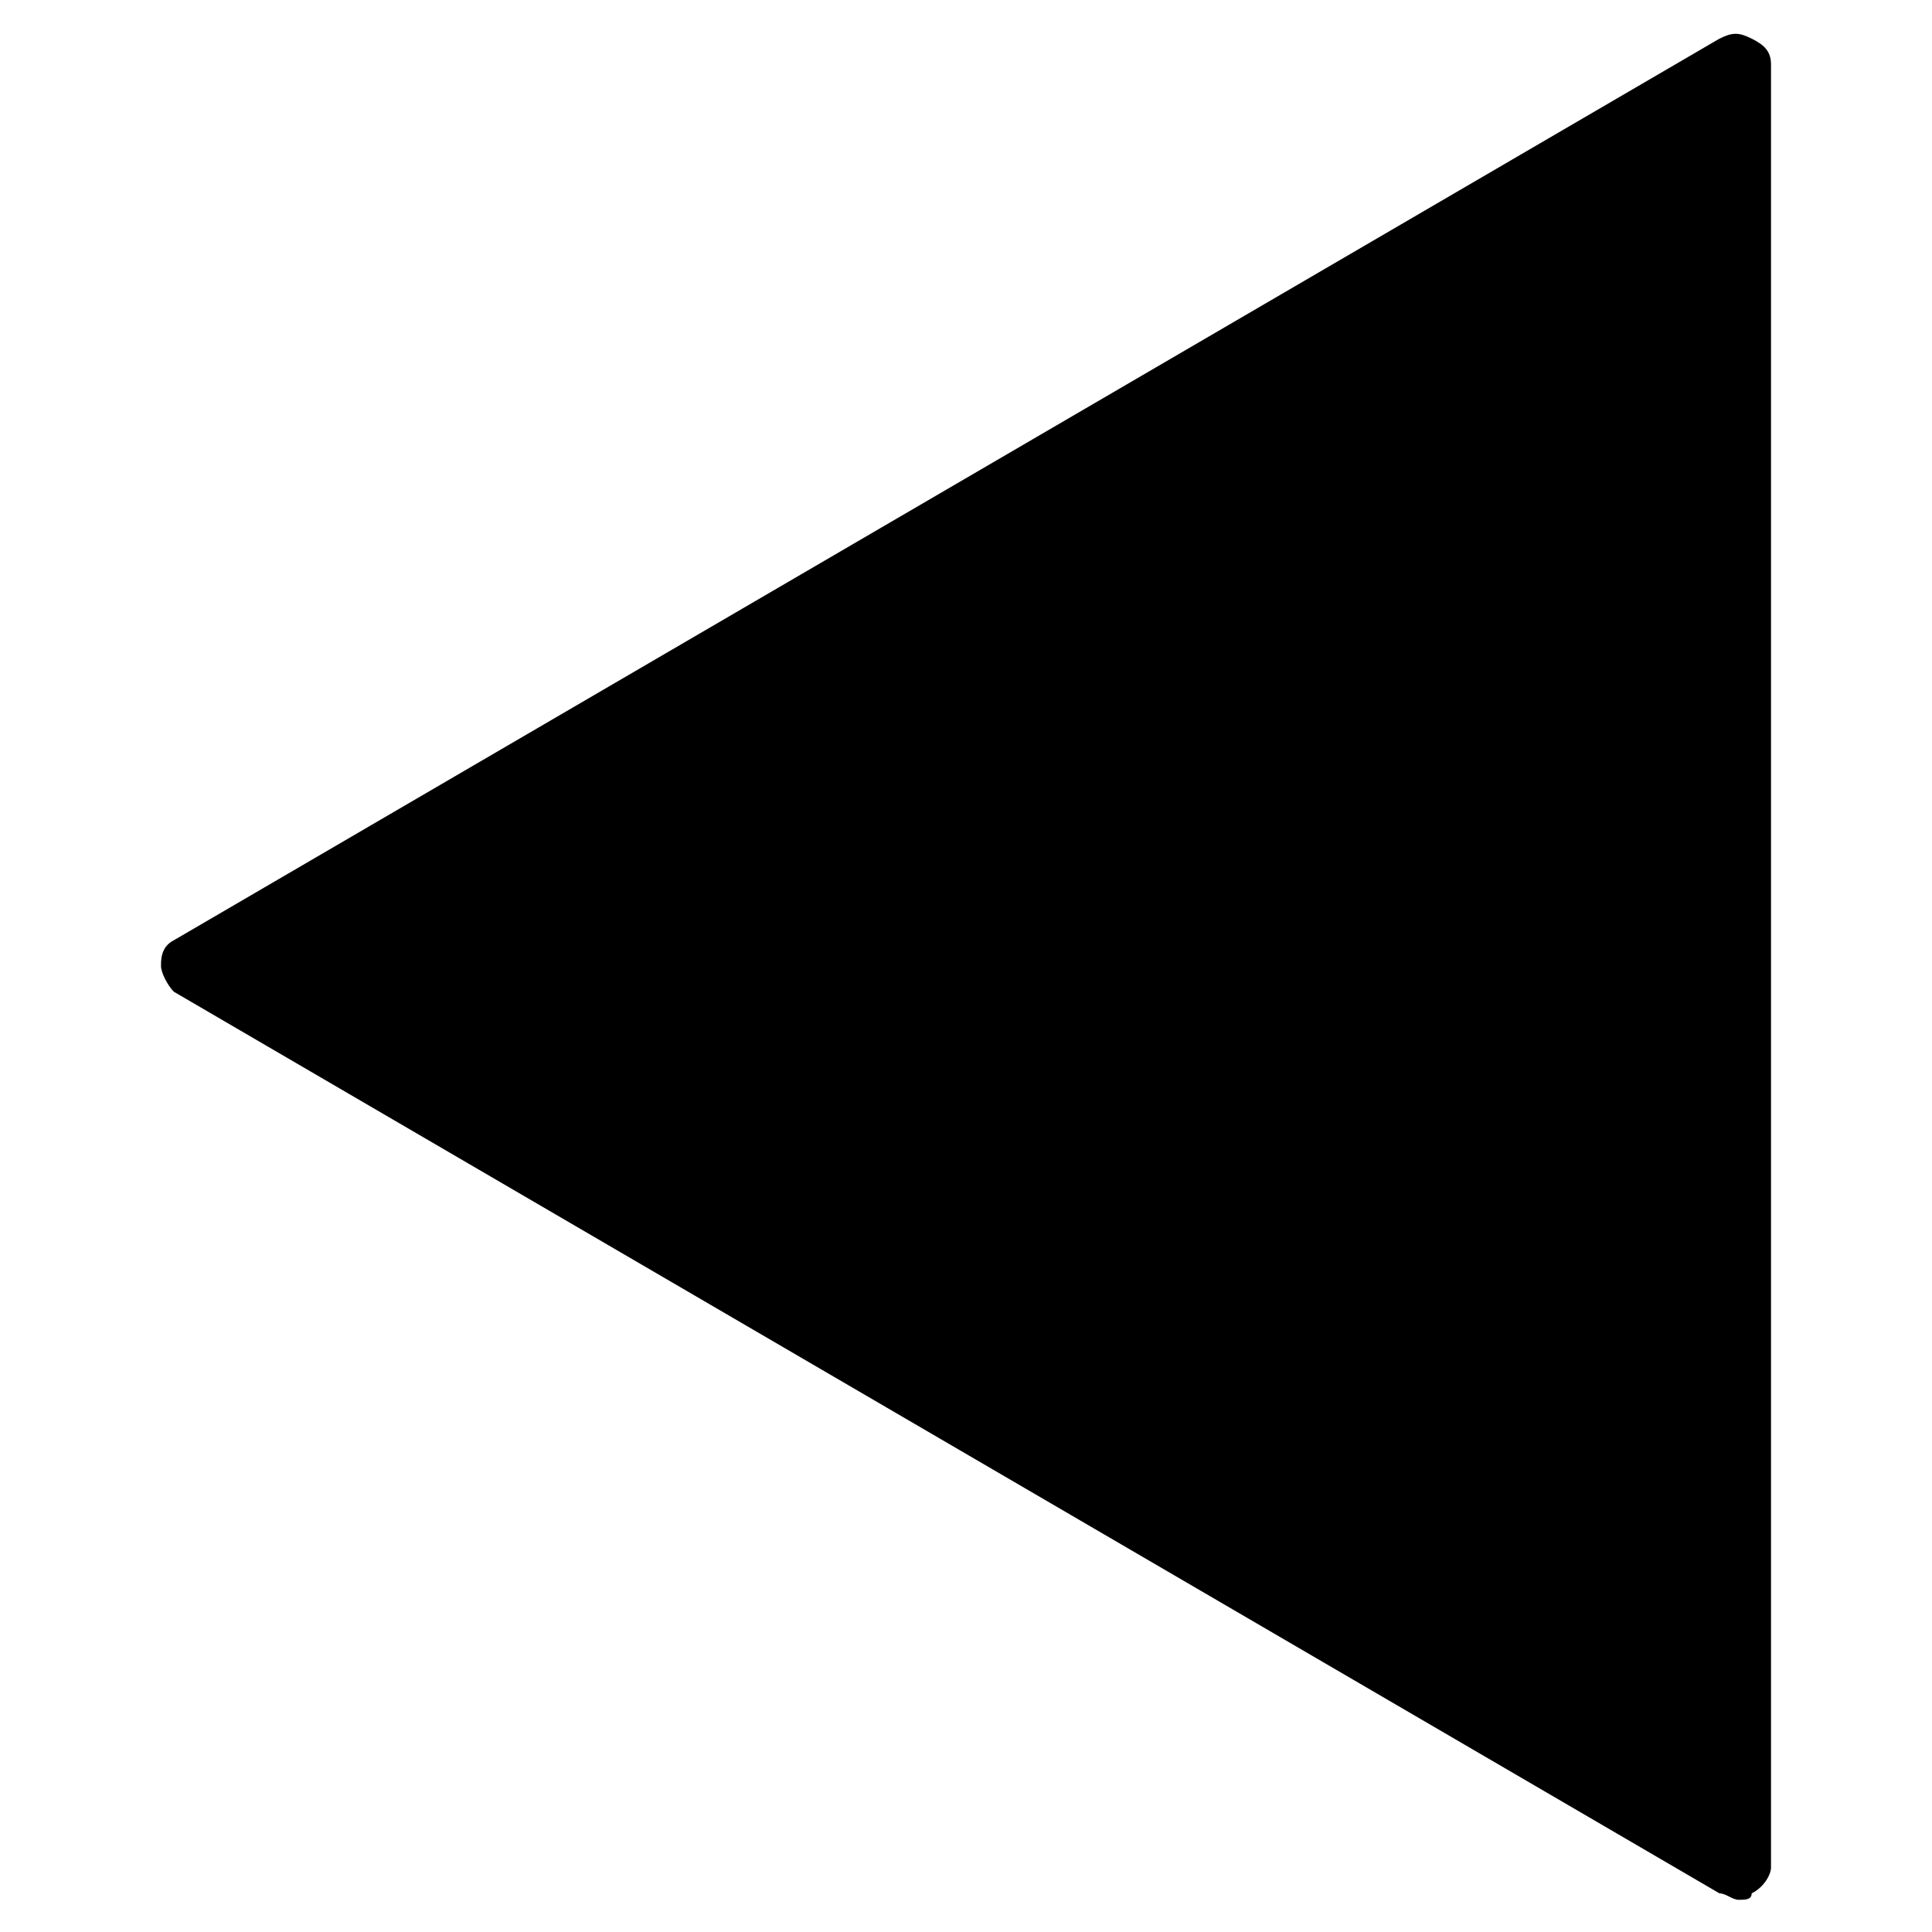 <?xml version="1.0" encoding="utf-8"?>
<!-- Generator: Adobe Illustrator 19.0.0, SVG Export Plug-In . SVG Version: 6.00 Build 0)  -->
<svg version="1.1" id="Layer_1" xmlns="http://www.w3.org/2000/svg" xmlns:xlink="http://www.w3.org/1999/xlink" x="0px" y="0px"
	 viewBox="0 0 30 30" style="enable-background:new 0 0 30 30;" xml:space="preserve">
<path d="M27.2,0.6c-0.2-0.1-0.3-0.1-0.5,0l-24,14c-0.2,0.1-0.2,0.3-0.2,0.4s0.1,0.3,0.2,0.4l24,14c0.1,0,0.2,0.1,0.3,0.1
	c0.1,0,0.2,0,0.2-0.1c0.2-0.1,0.3-0.3,0.3-0.4V1C27.5,0.8,27.4,0.7,27.2,0.6z"/>
</svg>
